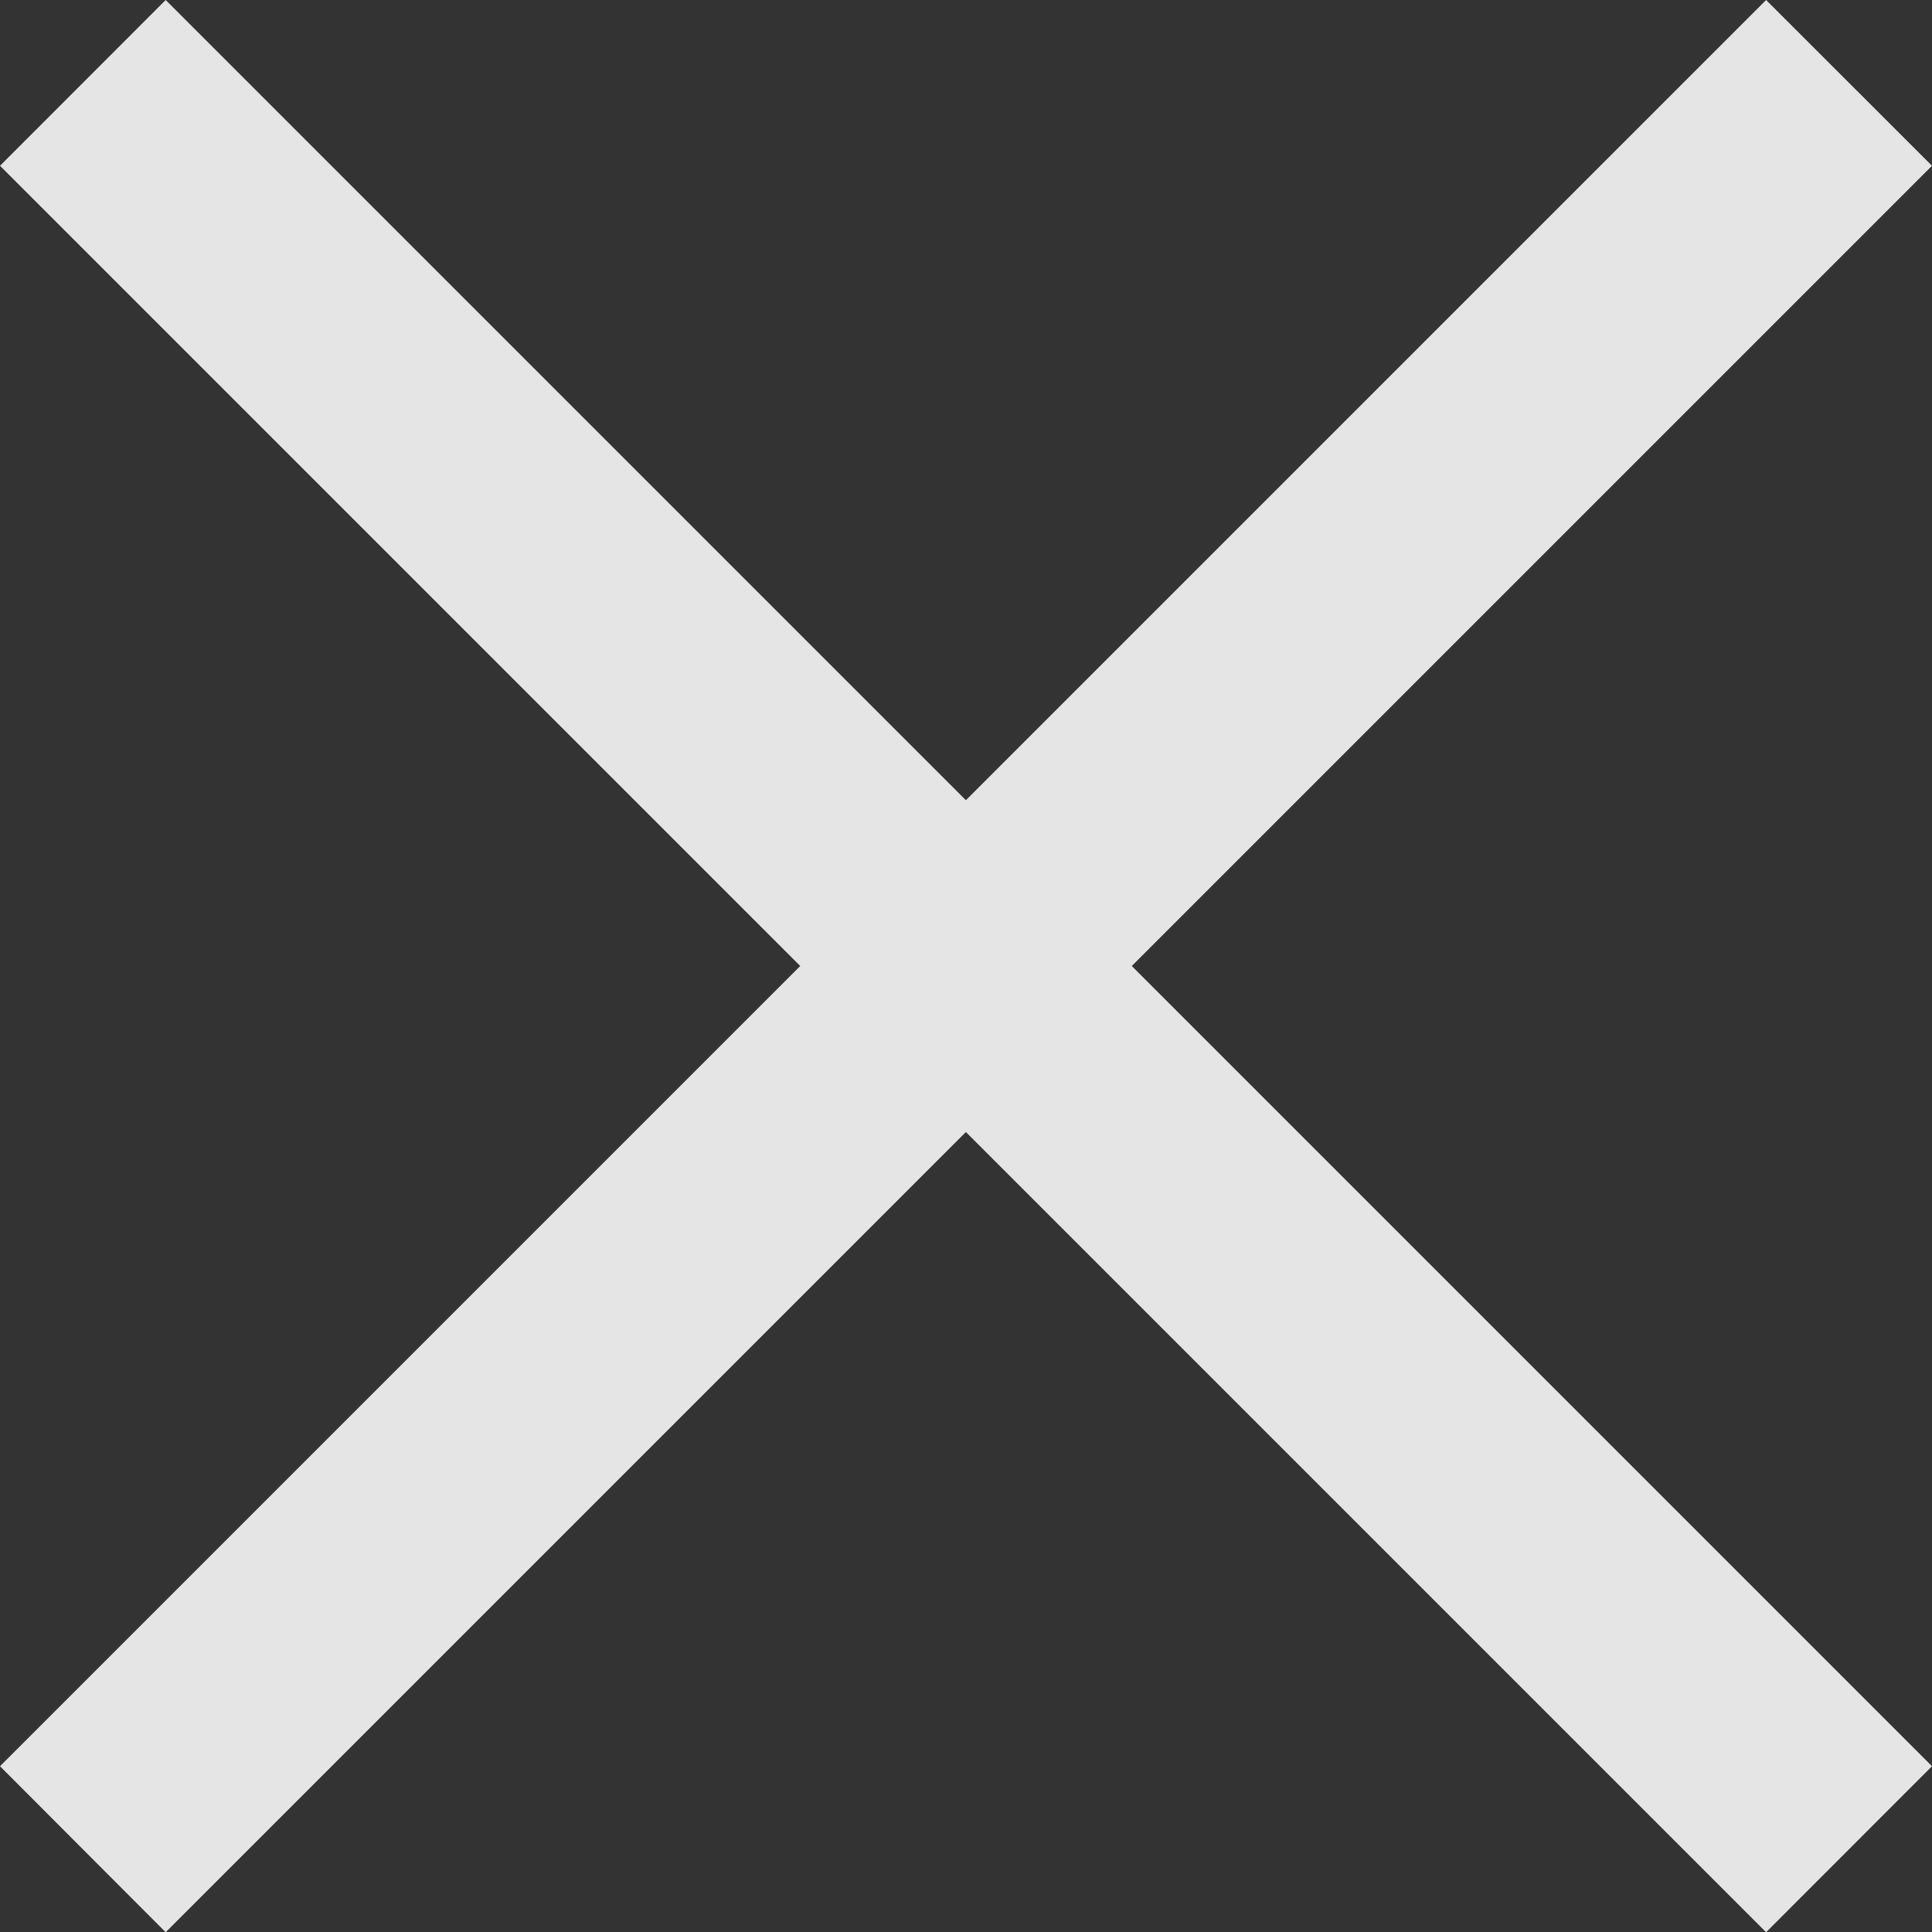 <svg xmlns="http://www.w3.org/2000/svg" width="16" height="16.002" viewBox="0 0 16 16.002">
  <rect x="0" y="0" width="16" height="16.002" fill="#333333" stroke="none"/>
  <path id="Union_69" data-name="Union 69" d="M12592,23375.377l-6.627,6.627-1.372-1.375,6.627-6.627-6.627-6.627,1.372-1.373,6.627,6.627,6.627-6.627,1.374,1.373-6.627,6.627,6.627,6.627-1.374,1.375Z" transform="translate(-12584.001 -23366.002)" fill="rgba(255,255,255,0.87)"/>
</svg>
